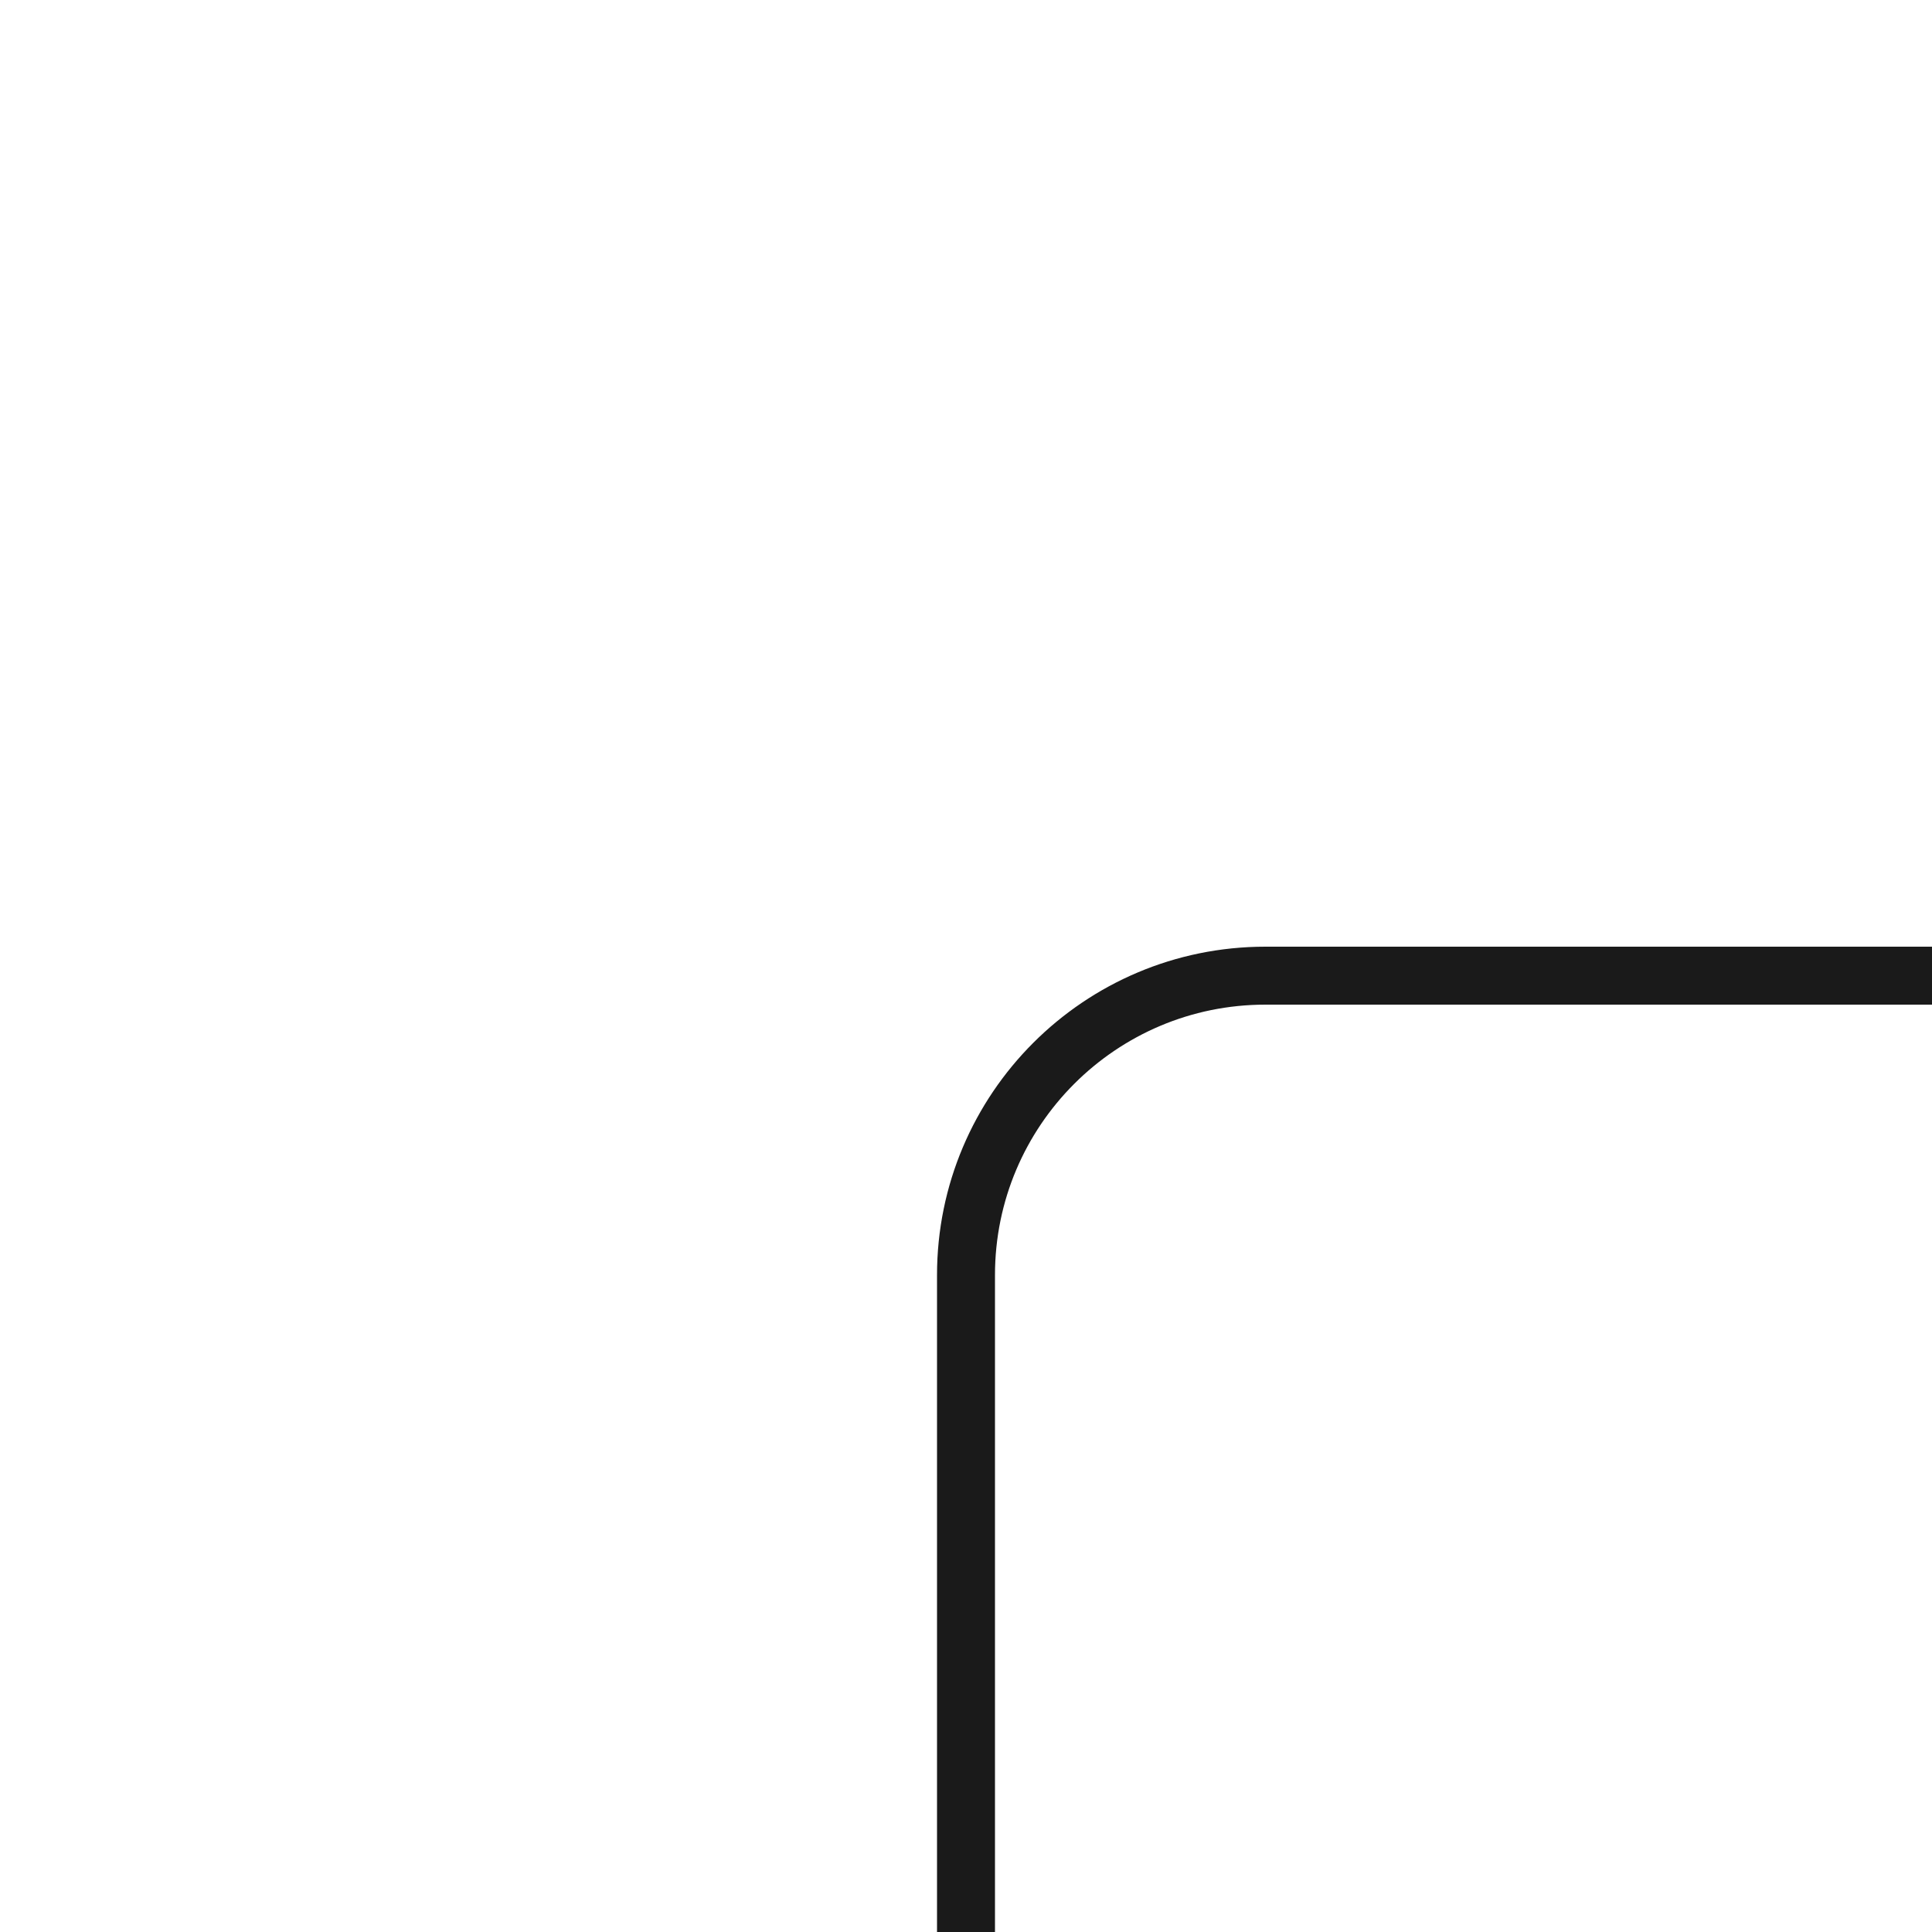 <svg xmlns="http://www.w3.org/2000/svg" xmlns:tb="  svg" width="200" height="200" fill="none" version="1.1" viewBox="0 0 200 200">
<path d="M200 101H131C113.879 101 100 114.879 100 132V201" stroke="#1A1A1A" stroke-width="6" tb:tag="line"/>
</svg>